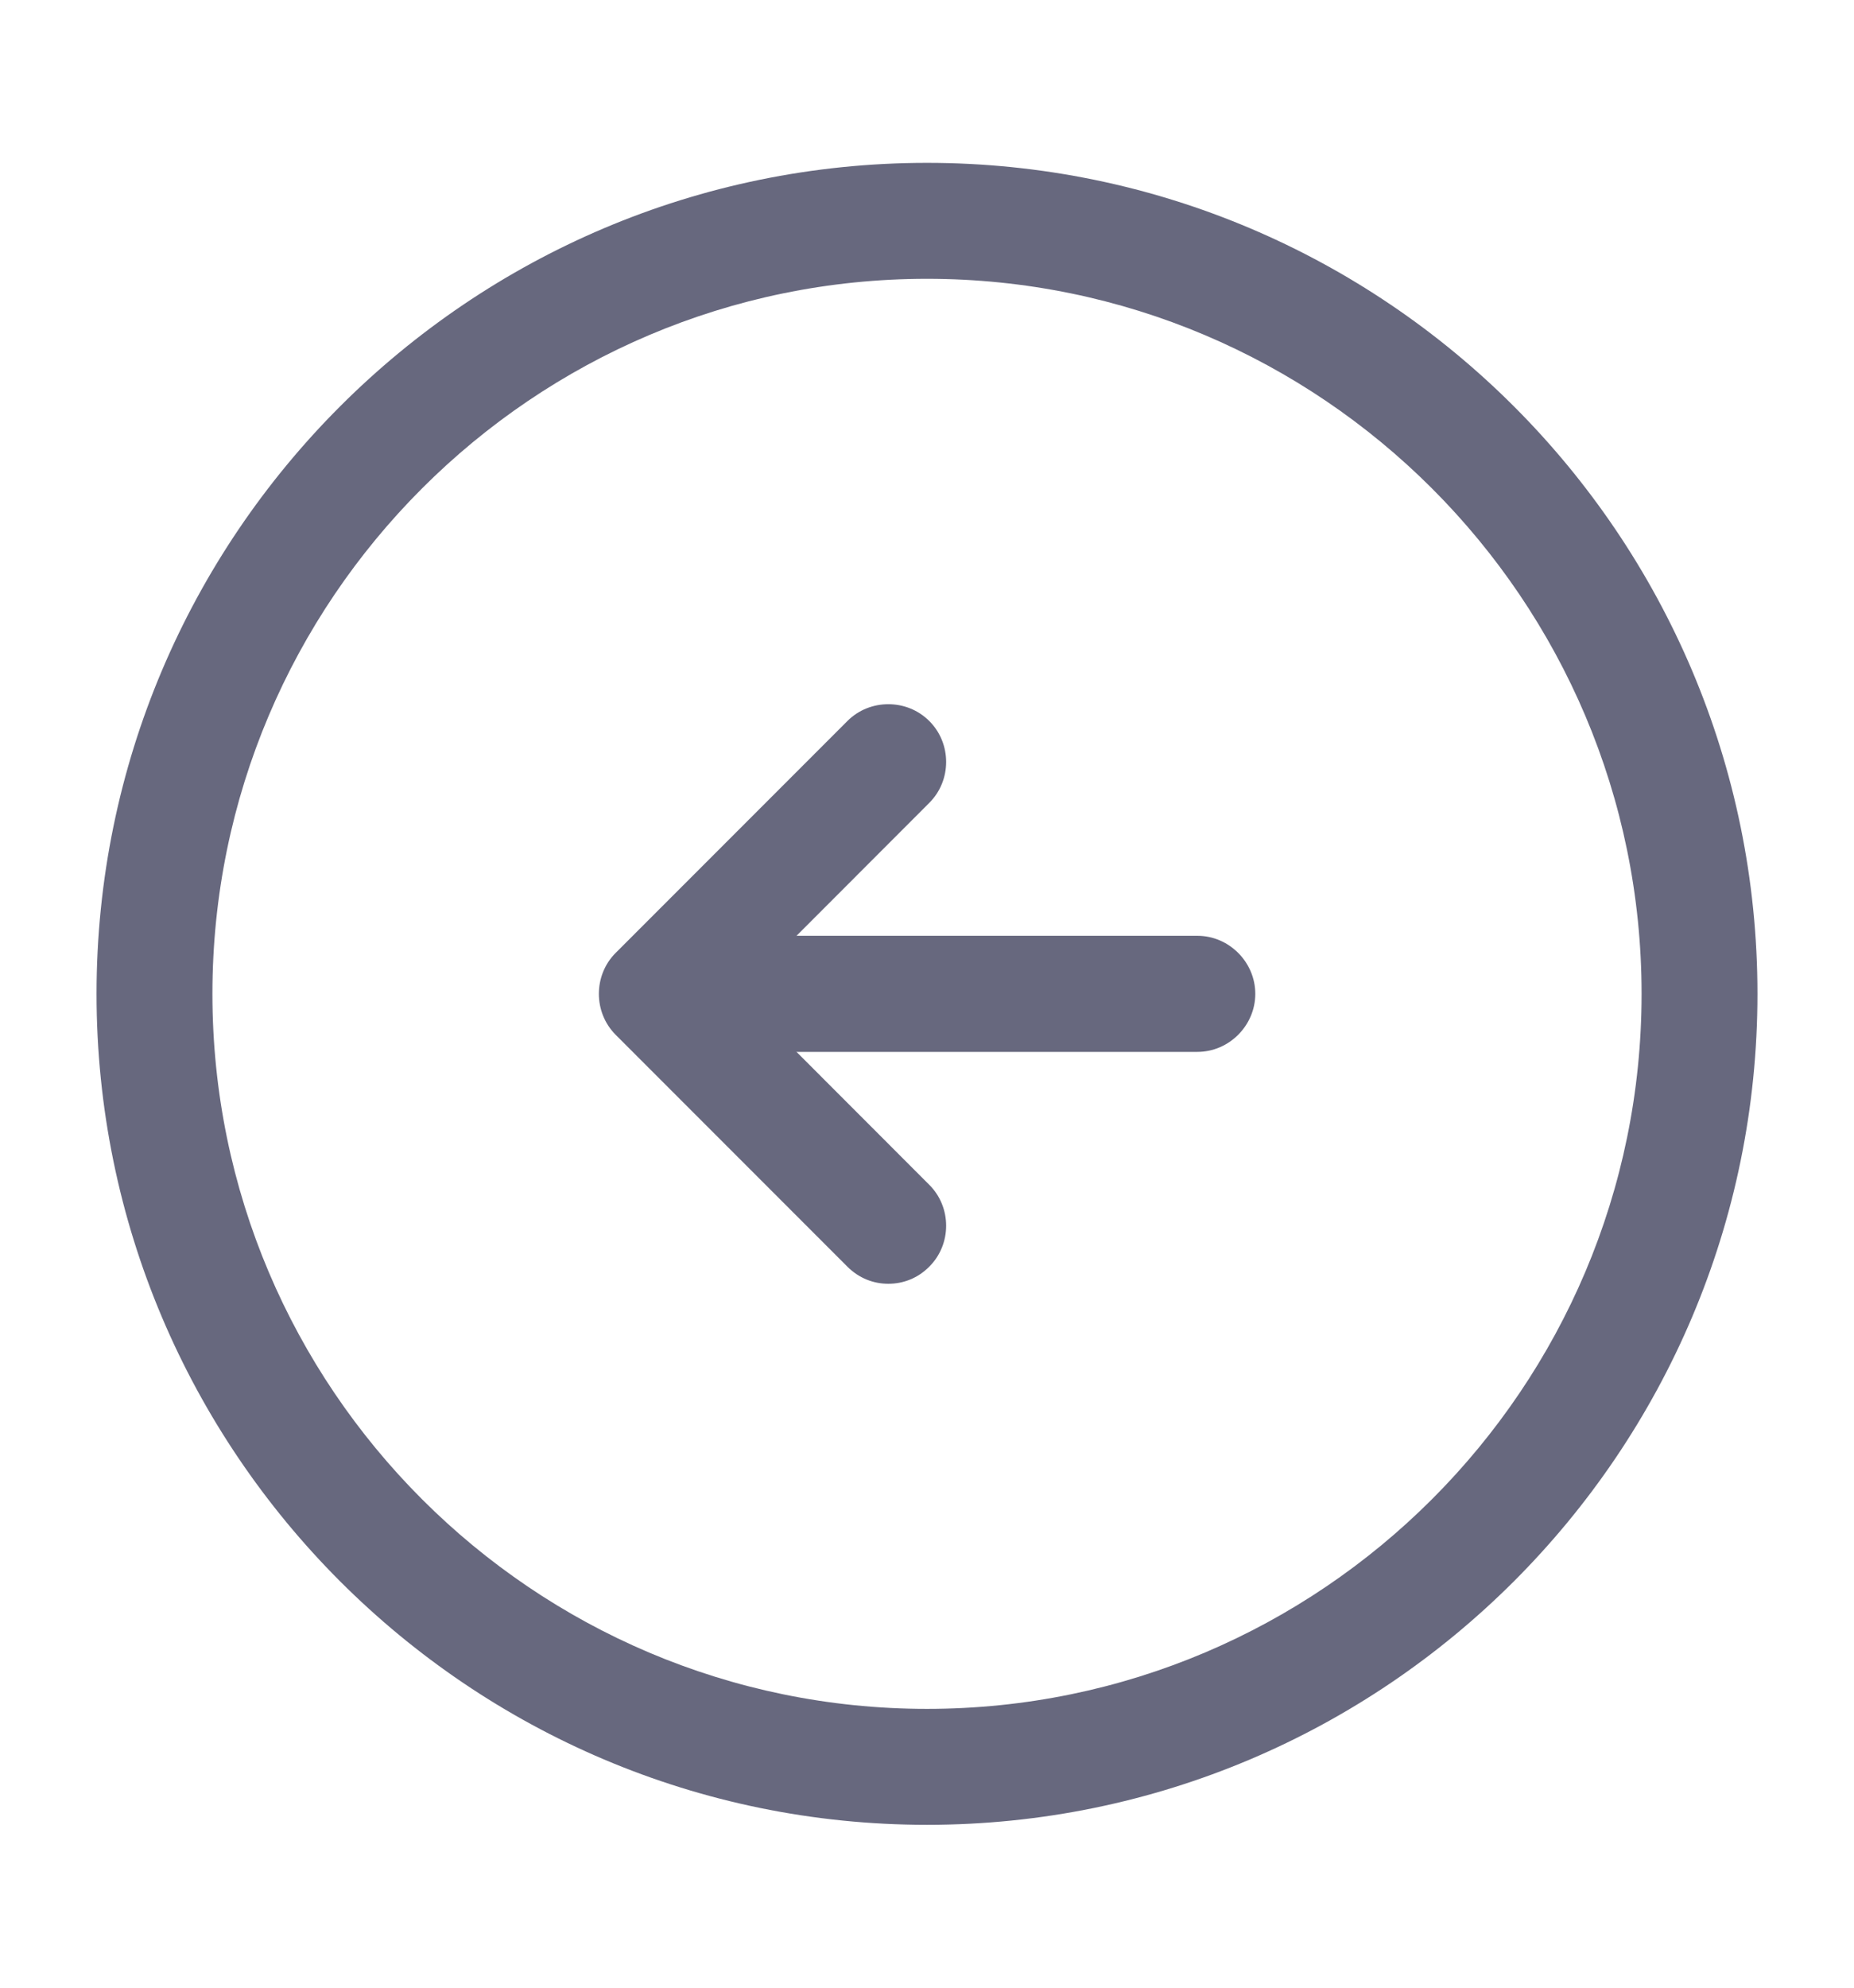 <svg width="14" height="15" viewBox="0 0 14 15" fill="none" xmlns="http://www.w3.org/2000/svg">
<path d="M7 13.771C3.541 13.771 0.729 10.959 0.729 7.5C0.729 4.041 3.541 1.229 7 1.229C10.459 1.229 13.271 4.041 13.271 7.5C13.271 10.959 10.459 13.771 7 13.771ZM7 2.104C4.025 2.104 1.604 4.525 1.604 7.5C1.604 10.475 4.025 12.896 7 12.896C9.975 12.896 12.396 10.475 12.396 7.5C12.396 4.525 9.975 2.104 7 2.104Z" fill="#67687E"/>
<path d="M9.042 7.938H5.542C5.303 7.938 5.104 7.739 5.104 7.5C5.104 7.261 5.303 7.062 5.542 7.062H9.042C9.281 7.062 9.479 7.261 9.479 7.5C9.479 7.739 9.281 7.938 9.042 7.938Z" fill="#67687E"/>
<path d="M6.708 9.688C6.597 9.688 6.487 9.647 6.399 9.559L4.649 7.809C4.48 7.64 4.48 7.36 4.649 7.191L6.399 5.441C6.568 5.272 6.848 5.272 7.017 5.441C7.187 5.61 7.187 5.89 7.017 6.059L5.577 7.5L7.017 8.941C7.187 9.11 7.187 9.39 7.017 9.559C6.93 9.647 6.819 9.688 6.708 9.688Z" fill="#67687E"/>
</svg>
